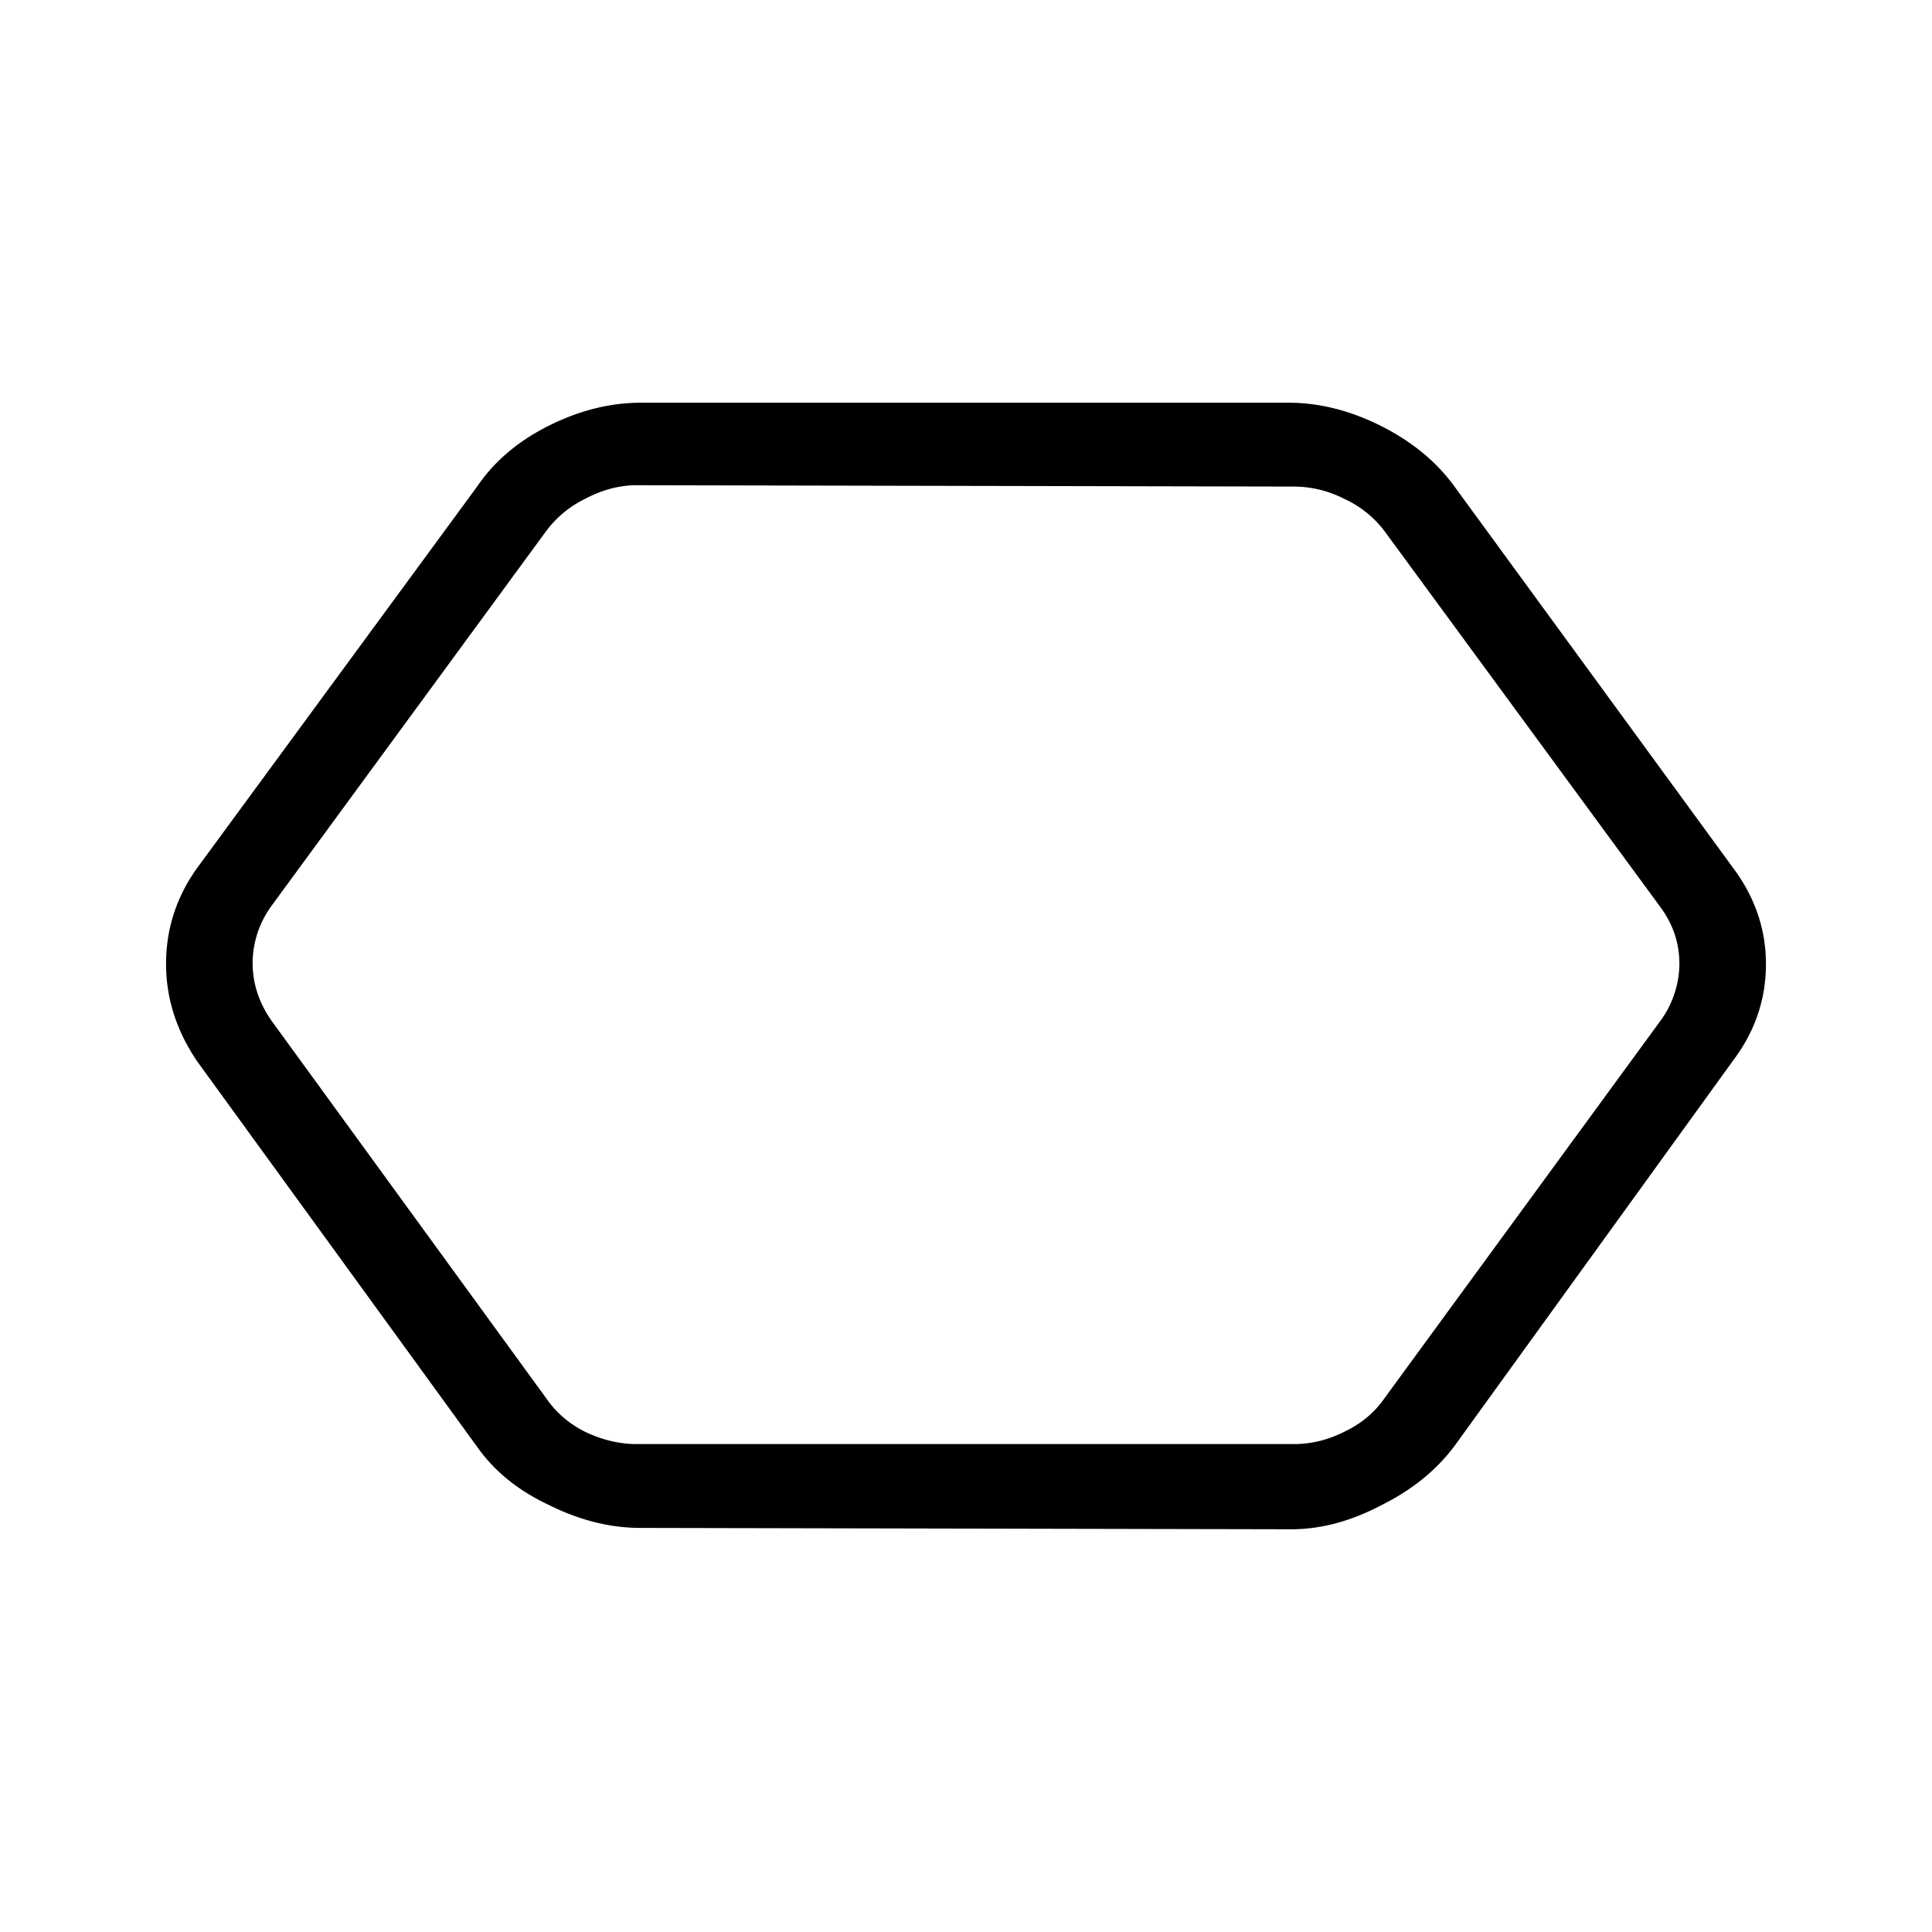 <svg width="40" height="40" viewBox="0 0 40 40" fill="none" xmlns="http://www.w3.org/2000/svg"><g clip-path="url(#shape-hexagon_a)"><path d="M13.182 10.046c-.355 0-.71.093-1.064.28a2.214 2.214 0 0 0-.812.672l-5.684 7.756a2.02 2.02 0 0 0-.392 1.176c0 .43.13.83.392 1.204l5.684 7.812c.205.299.476.532.812.7.355.168.71.252 1.064.252H26.79c.355 0 .7-.084 1.036-.252.355-.168.635-.401.84-.7l5.712-7.812a2.02 2.02 0 0 0 .392-1.176c0-.43-.13-.821-.392-1.176l-5.712-7.784a2.165 2.165 0 0 0-.84-.672 2.291 2.291 0 0 0-1.036-.252l-13.608-.028Zm-3.304.028c.355-.523.85-.943 1.484-1.26.635-.317 1.27-.476 1.904-.476h13.412c.635 0 1.27.159 1.904.476.635.317 1.139.728 1.512 1.232l5.768 7.896c.467.616.7 1.288.7 2.016s-.224 1.39-.672 1.988l-5.768 7.98c-.373.504-.877.915-1.512 1.232-.635.336-1.26.504-1.876.504l-13.468-.028c-.635 0-1.27-.159-1.904-.476-.635-.299-1.13-.7-1.484-1.204l-5.796-7.98c-.43-.635-.644-1.307-.644-2.016 0-.728.215-1.39.644-1.988l5.796-7.896Z" fill="#000"/></g><defs><clipPath id="shape-hexagon_a"><path fill="#fff" d="M0 0h40v40H0z"/></clipPath></defs></svg>